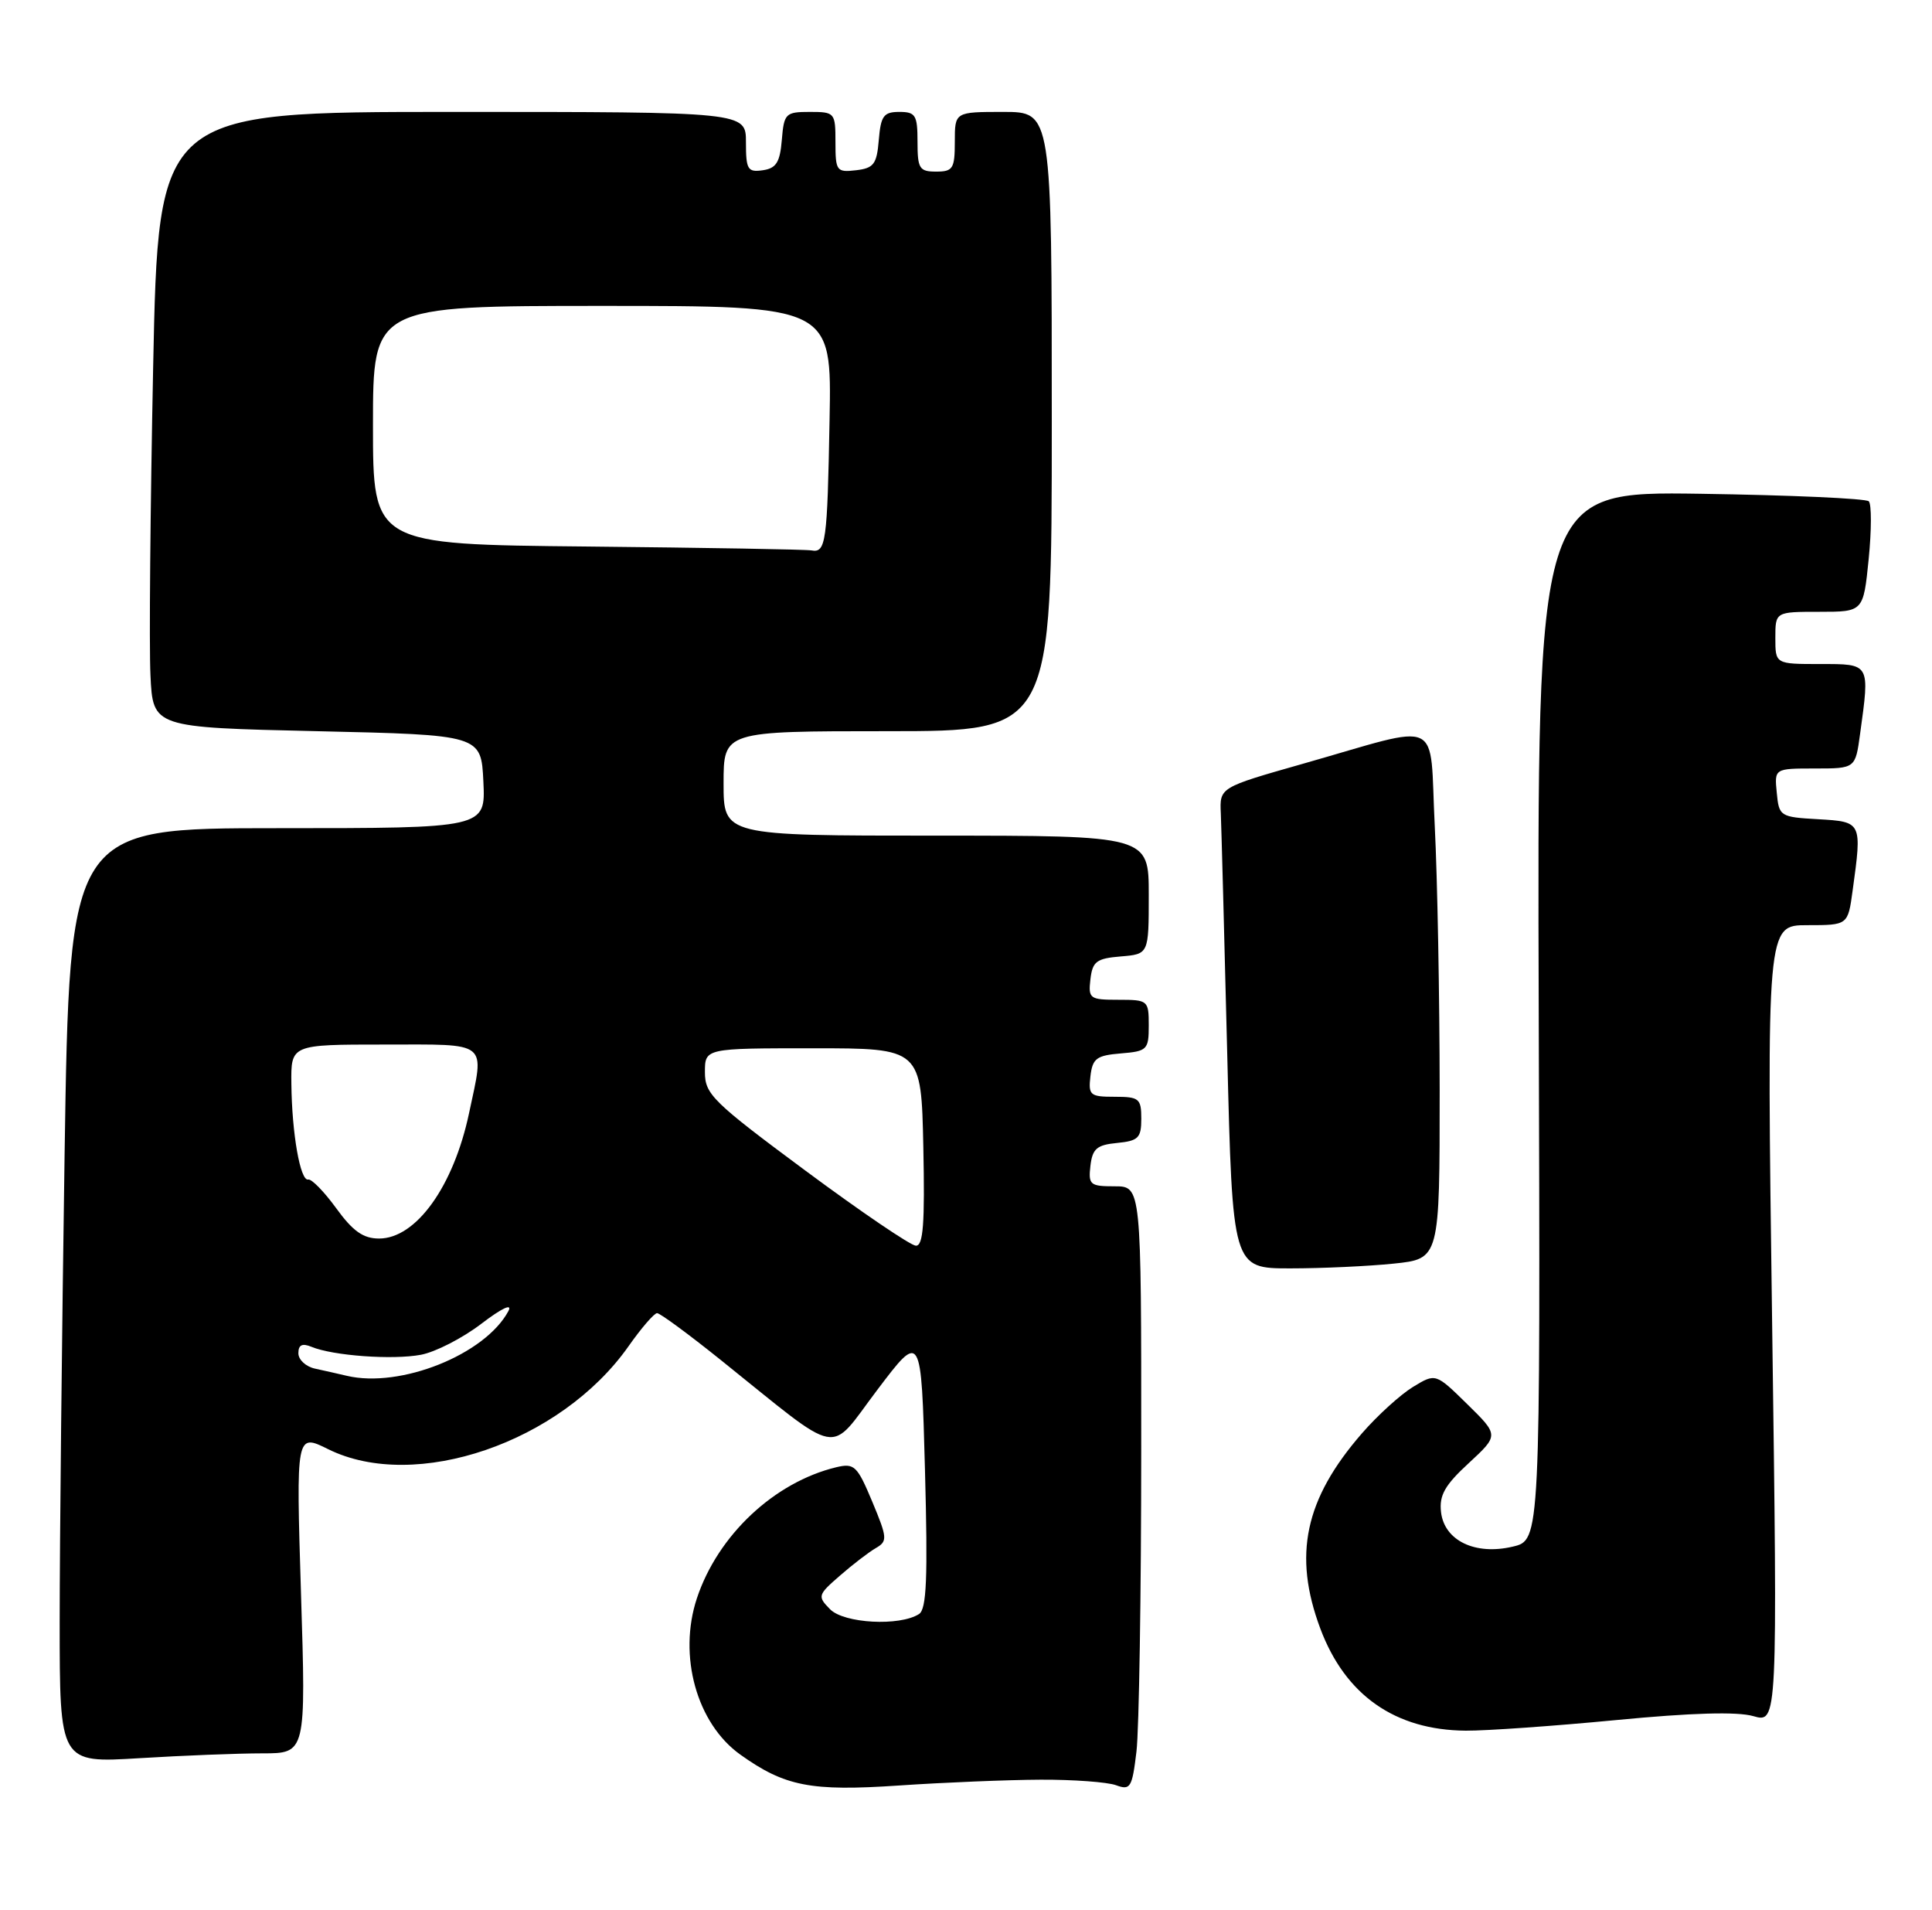 <?xml version="1.0" encoding="UTF-8" standalone="no"?>
<!DOCTYPE svg PUBLIC "-//W3C//DTD SVG 1.1//EN" "http://www.w3.org/Graphics/SVG/1.1/DTD/svg11.dtd" >
<svg xmlns="http://www.w3.org/2000/svg" xmlns:xlink="http://www.w3.org/1999/xlink" version="1.1" viewBox="0 0 259 256">
 <g >
 <path fill="currentColor"
d=" M 139.50 238.53 C 143.90 238.51 148.45 238.85 149.61 239.27 C 151.54 239.98 151.77 239.61 152.35 234.77 C 152.70 231.87 152.99 213.64 152.99 194.25 C 153.00 159.00 153.00 159.00 149.43 159.00 C 146.13 159.00 145.89 158.80 146.18 156.25 C 146.45 153.96 147.04 153.45 149.75 153.19 C 152.61 152.91 153.00 152.52 153.00 149.94 C 153.00 147.24 152.71 147.00 149.43 147.00 C 146.13 147.00 145.89 146.80 146.18 144.25 C 146.46 141.86 146.99 141.46 150.25 141.19 C 153.80 140.90 154.00 140.69 154.00 137.44 C 154.00 134.08 153.90 134.00 149.93 134.00 C 146.09 134.00 145.88 133.85 146.18 131.25 C 146.46 128.86 146.99 128.46 150.25 128.19 C 154.00 127.88 154.00 127.88 154.00 119.94 C 154.00 112.00 154.00 112.00 125.50 112.00 C 97.00 112.00 97.00 112.00 97.00 105.00 C 97.00 98.00 97.00 98.00 119.00 98.00 C 141.00 98.00 141.00 98.00 141.00 56.50 C 141.00 15.00 141.00 15.00 134.50 15.00 C 128.00 15.00 128.00 15.00 128.00 19.00 C 128.00 22.60 127.75 23.00 125.50 23.00 C 123.25 23.00 123.00 22.60 123.00 19.00 C 123.00 15.43 122.74 15.00 120.56 15.00 C 118.46 15.00 118.08 15.53 117.81 18.75 C 117.54 22.01 117.14 22.54 114.75 22.82 C 112.15 23.12 112.00 22.91 112.00 19.07 C 112.00 15.10 111.92 15.00 108.56 15.00 C 105.31 15.00 105.10 15.20 104.81 18.75 C 104.56 21.76 104.06 22.56 102.25 22.82 C 100.23 23.11 100.00 22.72 100.00 19.07 C 100.00 15.00 100.00 15.00 60.62 15.00 C 21.23 15.00 21.23 15.00 20.53 49.25 C 20.15 68.09 19.98 86.65 20.17 90.50 C 20.50 97.50 20.50 97.50 42.50 98.00 C 64.50 98.50 64.50 98.50 64.80 104.75 C 65.10 111.00 65.10 111.00 37.21 111.00 C 9.33 111.00 9.33 111.00 8.66 154.66 C 8.30 178.68 8.00 206.87 8.00 217.32 C 8.00 236.30 8.00 236.30 18.66 235.65 C 24.52 235.29 31.95 235.00 35.17 235.00 C 41.02 235.00 41.02 235.00 40.35 213.55 C 39.69 192.10 39.69 192.10 44.01 194.24 C 55.68 200.01 75.17 193.34 84.25 180.45 C 85.97 178.00 87.70 176.00 88.09 176.00 C 88.48 176.00 92.33 178.83 96.65 182.30 C 113.15 195.53 110.92 195.11 117.62 186.27 C 123.50 178.50 123.50 178.50 124.00 197.00 C 124.39 211.53 124.22 215.68 123.20 216.33 C 120.60 217.99 113.16 217.59 111.28 215.69 C 109.57 213.95 109.62 213.77 112.59 211.19 C 114.28 209.71 116.45 208.05 117.39 207.50 C 119.00 206.57 118.97 206.15 116.93 201.26 C 114.92 196.46 114.53 196.08 112.12 196.65 C 103.81 198.65 96.24 205.75 93.43 214.20 C 90.87 221.91 93.40 231.01 99.26 235.18 C 105.22 239.43 108.70 240.11 120.50 239.31 C 126.55 238.90 135.10 238.55 139.50 238.53 Z  M 216.65 230.54 C 226.71 229.57 232.88 229.39 235.04 230.01 C 238.30 230.95 238.30 230.95 237.57 177.47 C 236.84 124.00 236.84 124.00 242.28 124.00 C 247.73 124.00 247.73 124.00 248.36 119.36 C 249.63 110.15 249.62 110.14 243.75 109.80 C 238.63 109.51 238.49 109.42 238.19 106.25 C 237.87 103.00 237.87 103.00 243.30 103.00 C 248.73 103.00 248.73 103.00 249.36 98.36 C 250.67 88.85 250.75 89.00 244.00 89.00 C 238.00 89.00 238.00 89.00 238.00 85.50 C 238.00 82.00 238.00 82.00 243.90 82.00 C 249.80 82.00 249.80 82.00 250.51 74.94 C 250.90 71.06 250.90 67.57 250.53 67.19 C 250.15 66.81 239.99 66.36 227.95 66.18 C 206.06 65.86 206.06 65.86 206.28 136.14 C 206.50 206.42 206.50 206.42 202.81 207.29 C 197.77 208.49 193.62 206.49 193.18 202.66 C 192.92 200.42 193.69 199.05 196.90 196.10 C 200.94 192.36 200.94 192.36 196.70 188.20 C 192.46 184.04 192.46 184.04 189.42 185.89 C 187.75 186.91 184.66 189.71 182.57 192.12 C 174.91 200.93 173.32 208.43 177.00 218.28 C 180.34 227.20 187.02 231.89 196.50 231.96 C 199.25 231.98 208.32 231.34 216.65 230.54 Z  M 186.85 169.36 C 193.00 168.72 193.00 168.72 193.00 146.11 C 192.99 133.67 192.70 117.74 192.34 110.70 C 191.59 95.92 193.76 96.94 174.62 102.38 C 163.50 105.54 163.50 105.54 163.66 109.02 C 163.74 110.93 164.13 125.44 164.52 141.25 C 165.23 170.00 165.23 170.00 172.97 170.00 C 177.22 170.00 183.47 169.71 186.85 169.36 Z  M 46.50 184.40 C 45.40 184.14 43.49 183.71 42.25 183.44 C 41.01 183.18 40.00 182.25 40.00 181.37 C 40.00 180.25 40.51 180.00 41.75 180.51 C 44.62 181.71 52.64 182.29 56.42 181.58 C 58.36 181.22 62.01 179.35 64.53 177.42 C 67.30 175.31 68.73 174.64 68.15 175.73 C 65.03 181.55 53.68 186.09 46.50 184.40 Z  M 108.00 156.92 C 95.55 147.69 94.50 146.66 94.50 143.71 C 94.50 140.50 94.50 140.50 109.00 140.50 C 123.50 140.50 123.50 140.50 123.78 153.75 C 123.99 164.01 123.77 166.99 122.78 166.96 C 122.08 166.94 115.42 162.42 108.00 156.92 Z  M 45.08 161.95 C 43.46 159.72 41.77 157.99 41.32 158.09 C 40.26 158.35 39.13 151.94 39.06 145.25 C 39.00 140.00 39.00 140.00 51.50 140.00 C 65.71 140.00 64.96 139.39 62.88 149.20 C 60.80 159.01 55.78 166.00 50.82 166.00 C 48.69 166.00 47.31 165.02 45.08 161.95 Z  M 78.75 73.25 C 50.00 72.97 50.00 72.97 50.00 56.98 C 50.00 41.00 50.00 41.00 80.75 41.00 C 111.50 41.00 111.50 41.00 111.21 56.25 C 110.91 72.76 110.72 74.12 108.78 73.77 C 108.08 73.64 94.56 73.41 78.75 73.25 Z "/>
</g>
</svg>